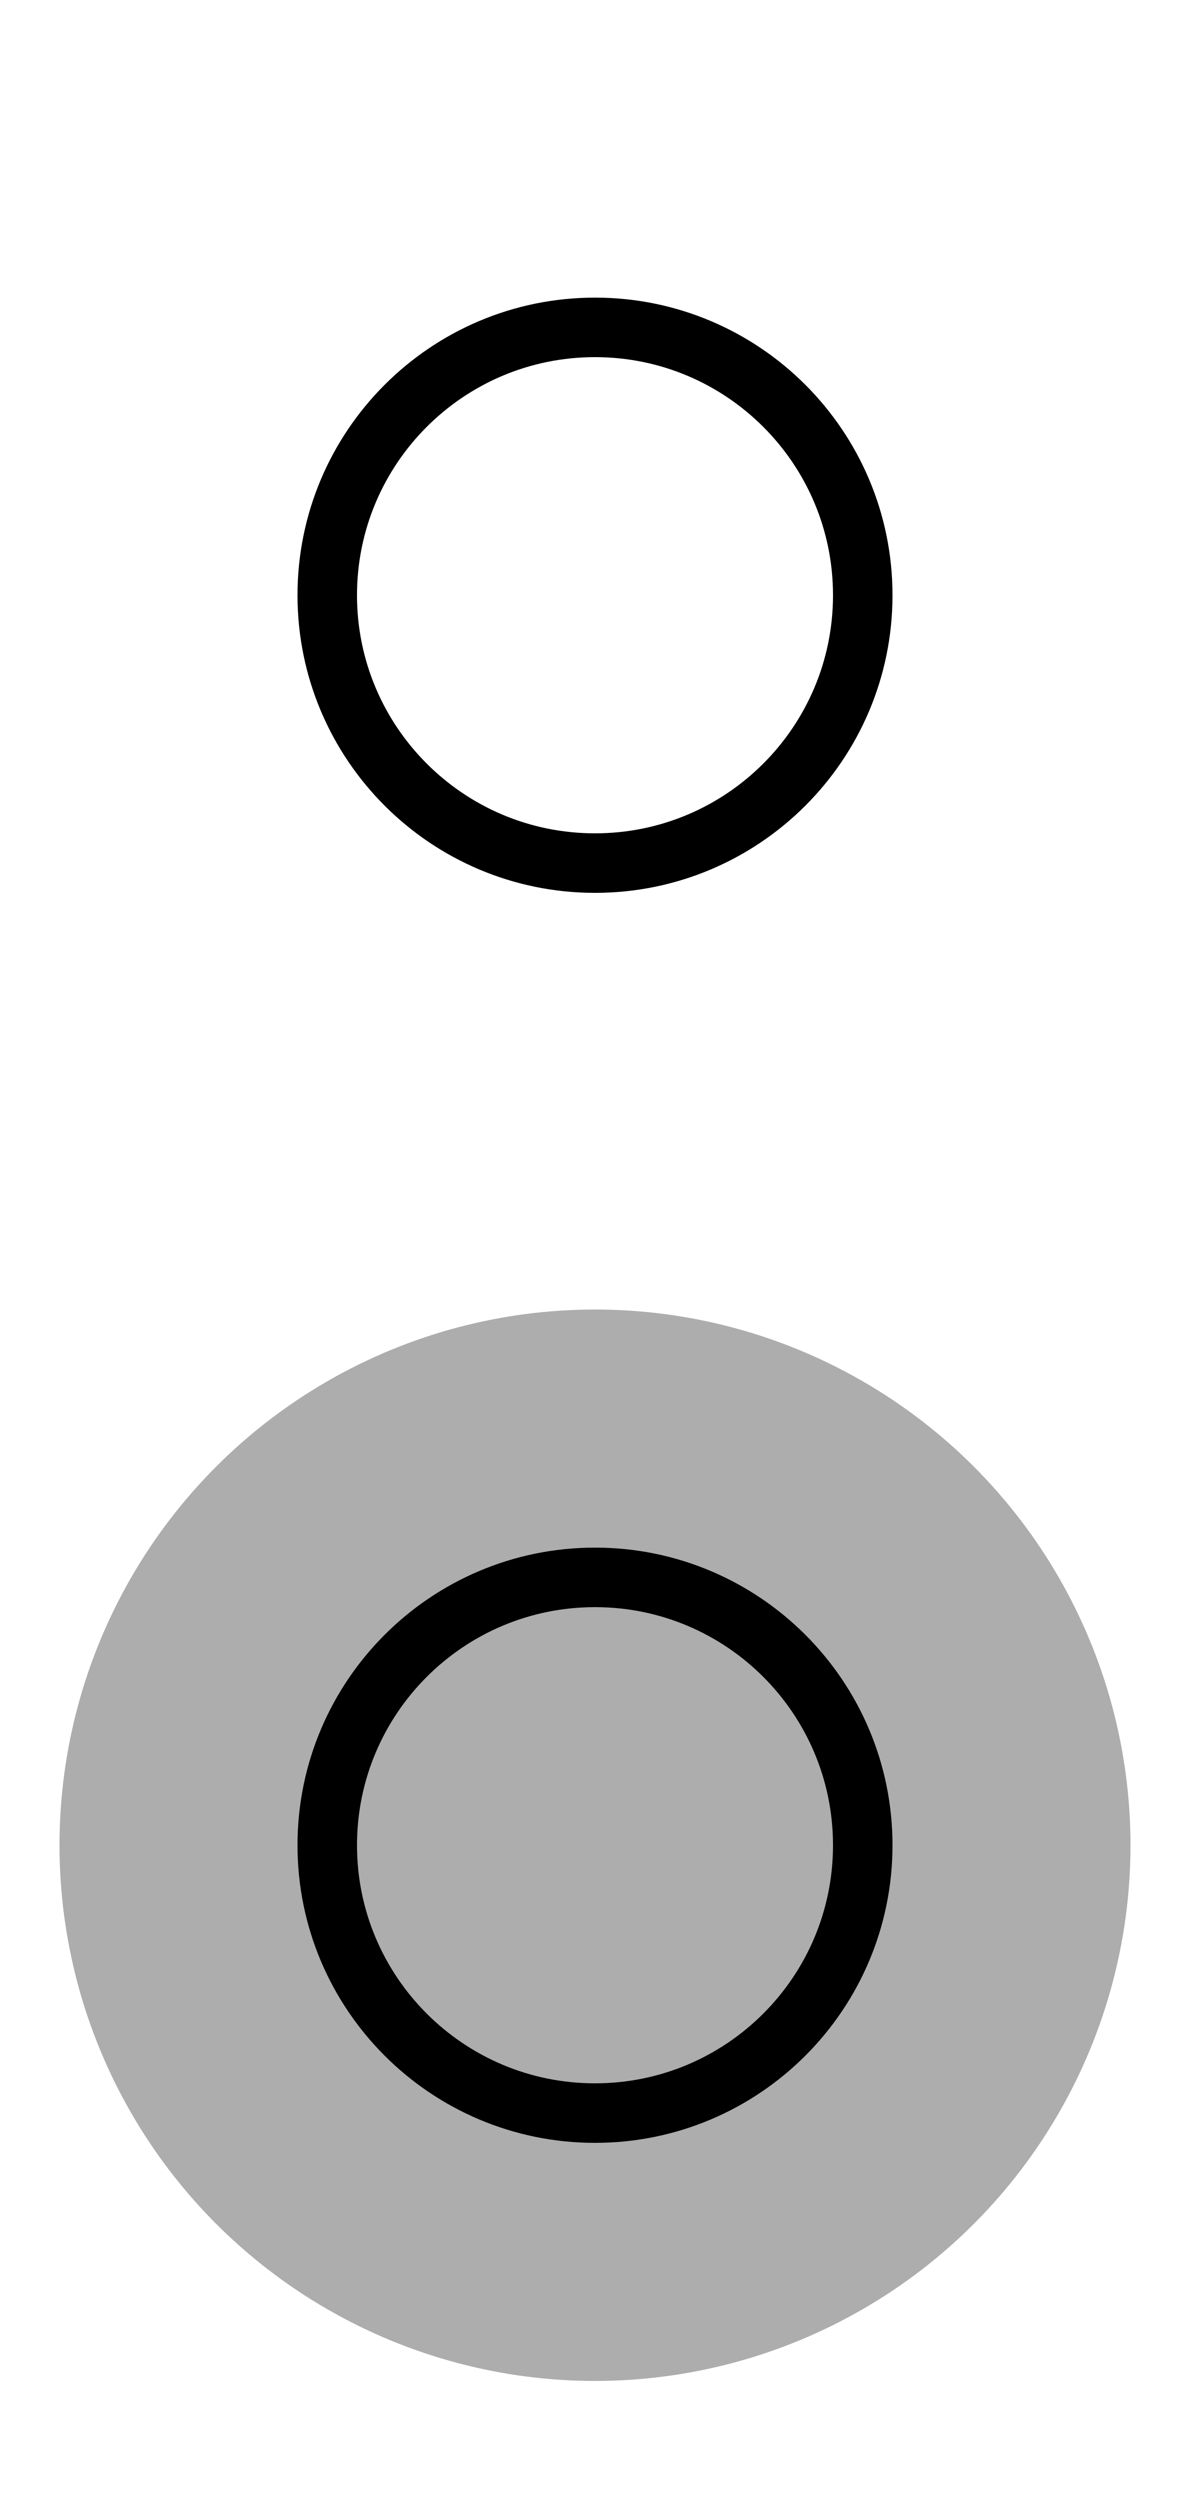 <?xml version="1.0" encoding="UTF-8" standalone="no"?>
<svg
   xmlns:dc="http://purl.org/dc/elements/1.1/"
   xmlns:cc="http://creativecommons.org/ns#"
   xmlns:rdf="http://www.w3.org/1999/02/22-rdf-syntax-ns#"
   xmlns:svg="http://www.w3.org/2000/svg"
   xmlns="http://www.w3.org/2000/svg"
   xmlns:sodipodi="http://sodipodi.sourceforge.net/DTD/sodipodi-0.dtd"
   xmlns:inkscape="http://www.inkscape.org/namespaces/inkscape"
   width="20px"
   height="42px"
   viewBox="0 0 20 42"
   version="1.1"
   id="SVGRoot"
   sodipodi:docname="restore.svg"
   inkscape:version="1.0.1 (3bc2e813f5, 2020-09-07)">
  <defs
     id="defs2434" />
  <sodipodi:namedview
     id="base"
     pagecolor="#ffffff"
     bordercolor="#666666"
     borderopacity="1.0"
     inkscape:pageopacity="0.0"
     inkscape:pageshadow="2"
     inkscape:zoom="44.8"
     inkscape:cx="7.907461"
     inkscape:cy="23.54102"
     inkscape:document-units="px"
     inkscape:current-layer="layer4"
     inkscape:document-rotation="0"
     showgrid="false"
     inkscape:window-width="1920"
     inkscape:window-height="2097"
     inkscape:window-x="56"
     inkscape:window-y="50"
     inkscape:window-maximized="0"
     inkscape:snap-page="true"
     showguides="false" />
  <g
     inkscape:label="Background"
     inkscape:groupmode="layer"
     id="layer1">
    <rect
       style="fill:#ffffff;stroke-width:1;stroke-linecap:round;stroke-linejoin:round;stroke-miterlimit:4;stroke-dasharray:none"
       id="rect3054"
       width="20"
       height="42"
       x="0"
       y="0" />
  </g>
  <g
     inkscape:groupmode="layer"
     id="layer5"
     inkscape:label="IconCircle">
    <circle
       style="display:inline;fill:#adadad;fill-opacity:1;stroke-linejoin:round"
       id="path2359"
       cx="10"
       cy="31"
       r="9" />
  </g>
  <g
     inkscape:groupmode="layer"
     id="layer4"
     inkscape:label="Icon">
    <g
       style="fill:none"
       id="g851"
       transform="translate(5,5)">
      <path
         d="M 5,9.5 C 2.515,9.5 0.5,7.485 0.5,5 0.5,2.515 2.515,0.5 5,0.5 7.485,0.5 9.5,2.515 9.5,5 9.5,7.485 7.485,9.5 5,9.5 Z"
         stroke="#000000"
         id="path840" />
    </g>
    <g
       style="fill:none"
       id="g857"
       transform="translate(5,26)">
      <path
         d="M 5,9.5 C 2.515,9.5 0.5,7.485 0.5,5 0.5,2.515 2.515,0.5 5,0.5 7.485,0.5 9.5,2.515 9.5,5 9.5,7.485 7.485,9.5 5,9.5 Z"
         stroke="#000000"
         id="path855" />
    </g>
  </g>
</svg>
